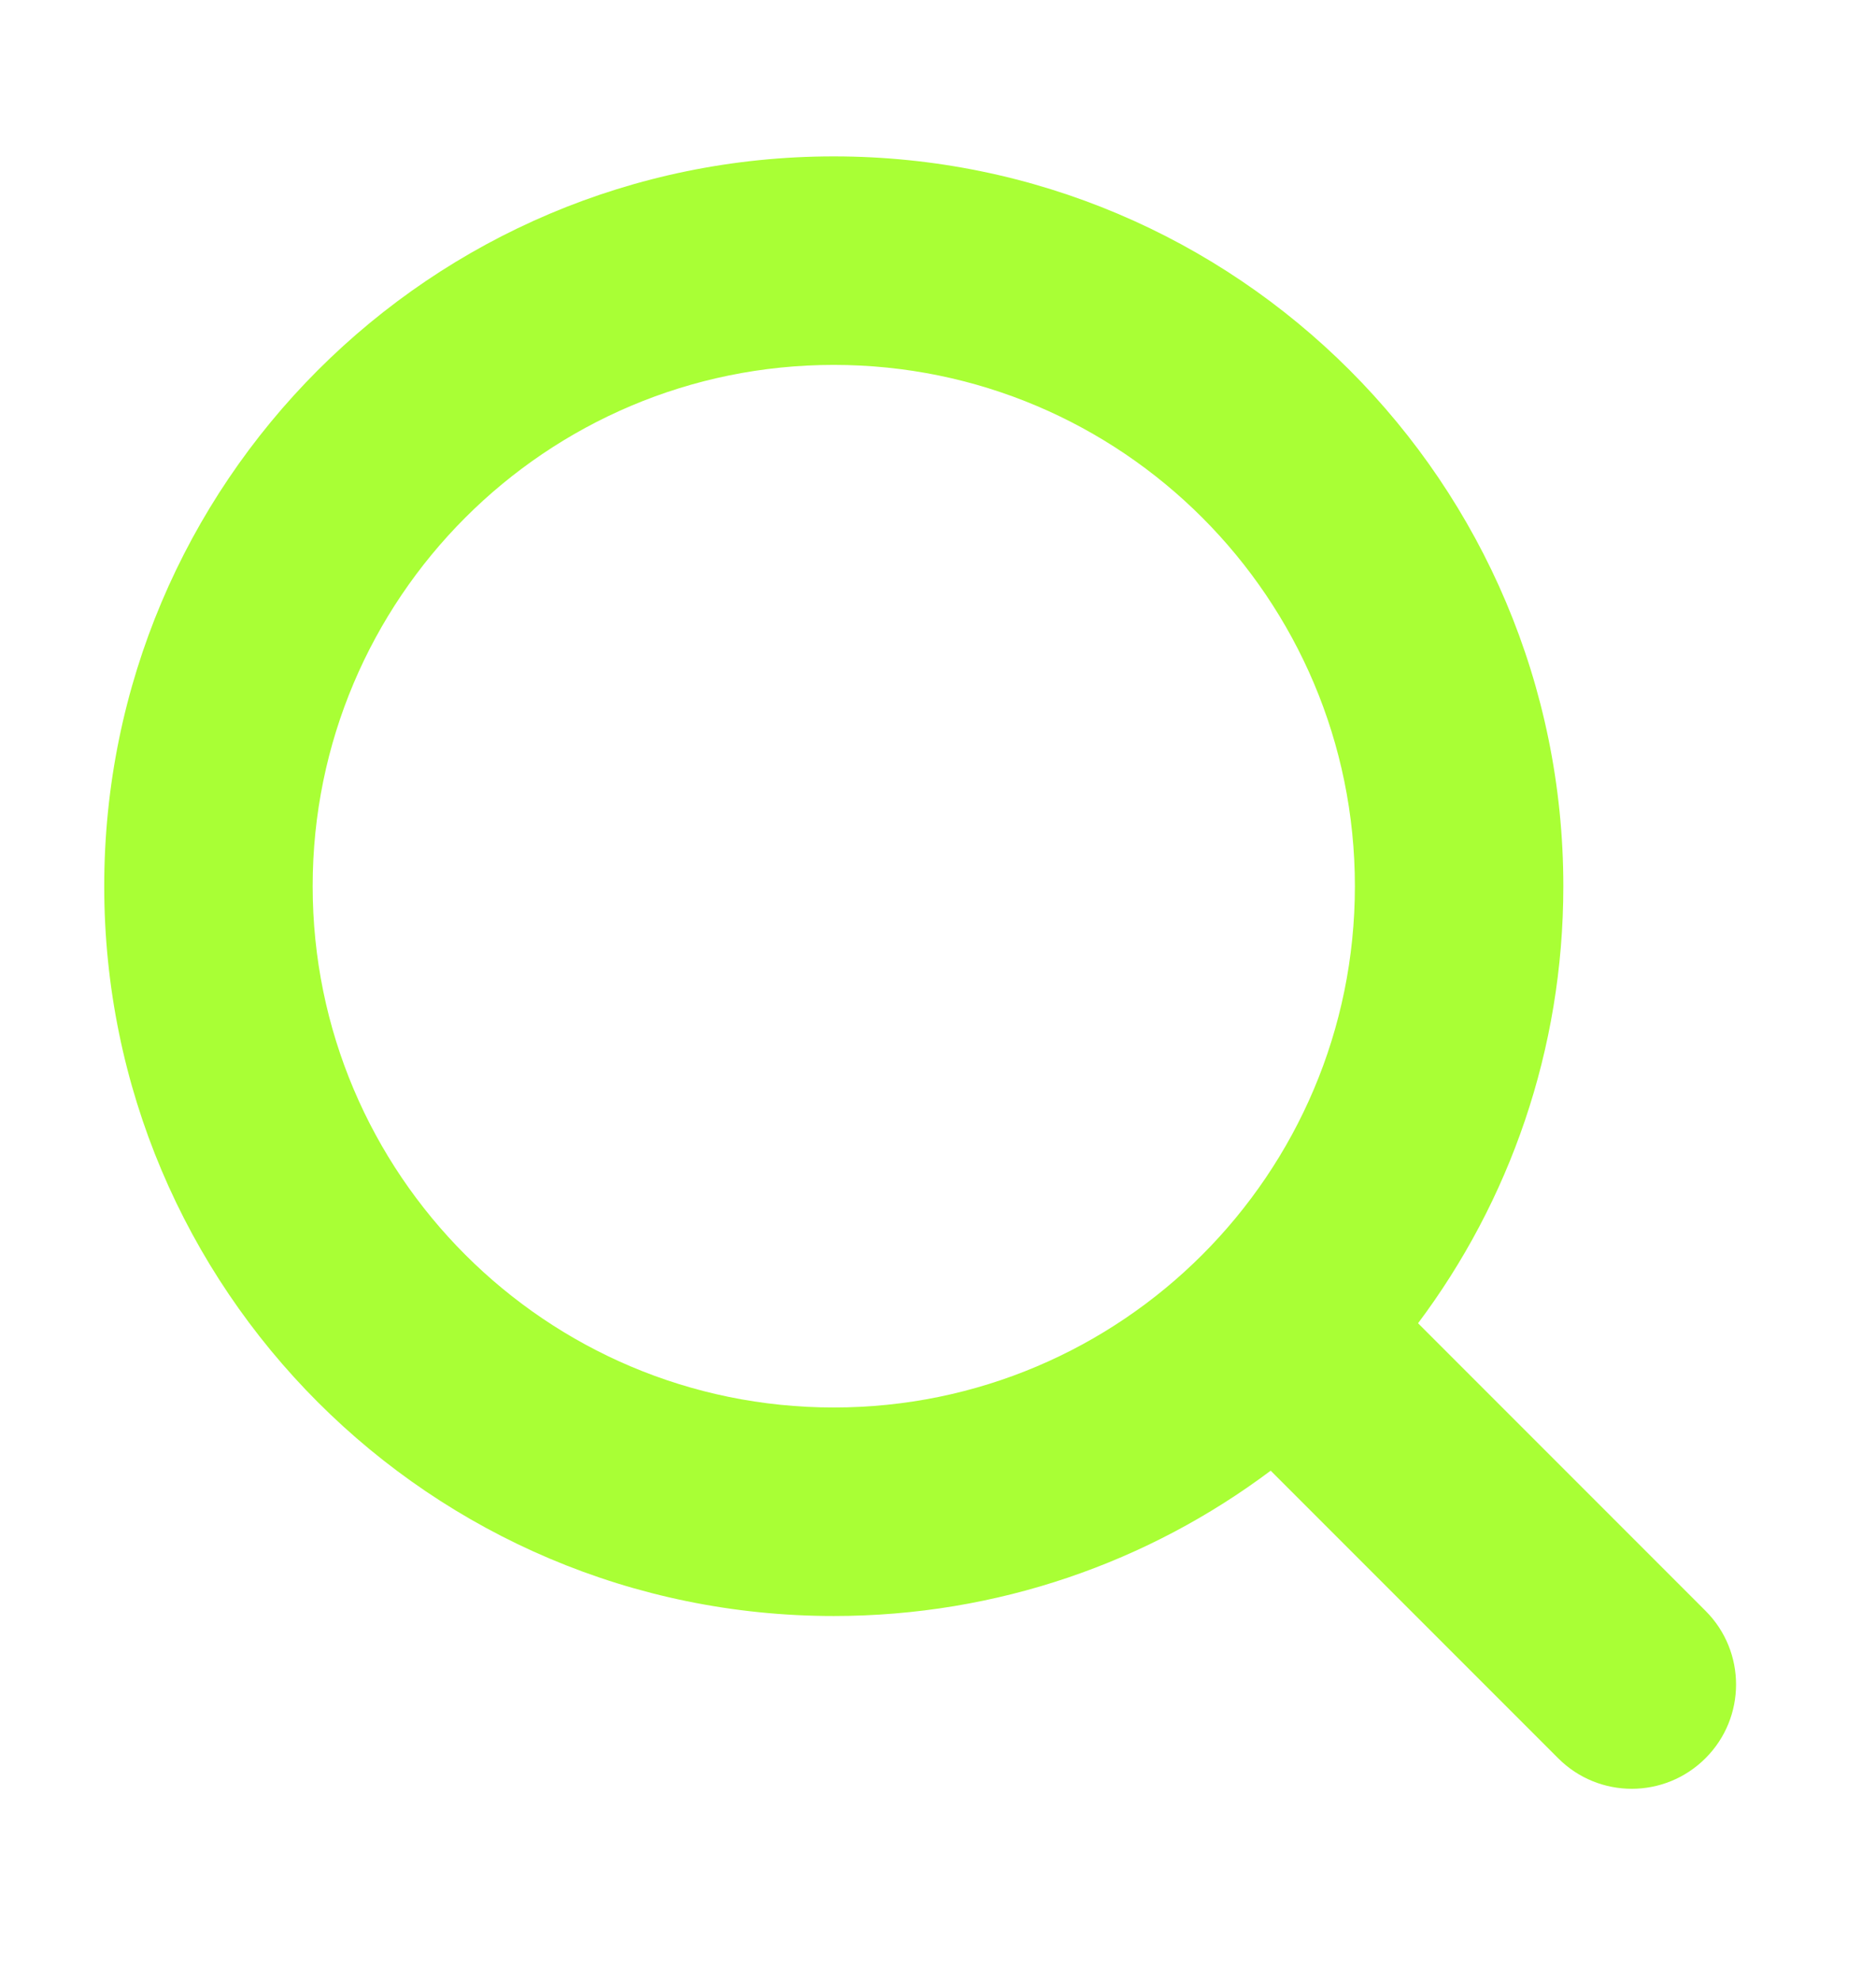 <svg width="18" height="19" viewBox="0 0 18 19" fill="none" xmlns="http://www.w3.org/2000/svg">
<path fill-rule="evenodd" clip-rule="evenodd" d="M13 8.5C13 11.261 10.761 13.5 8 13.5C5.239 13.5 3 11.261 3 8.5C3 5.739 5.239 3.5 8 3.5C10.761 3.5 13 5.739 13 8.5ZM12.192 14.106C11.024 14.982 9.572 15.5 8 15.5C4.134 15.5 1 12.366 1 8.5C1 4.634 4.134 1.5 8 1.5C11.866 1.5 15 4.634 15 8.5C15 10.072 14.482 11.524 13.606 12.692L16.364 15.45C16.755 15.84 16.755 16.474 16.364 16.864C15.973 17.255 15.34 17.255 14.95 16.864L12.192 14.106Z" fill="#A9FF35"/>
</svg>
